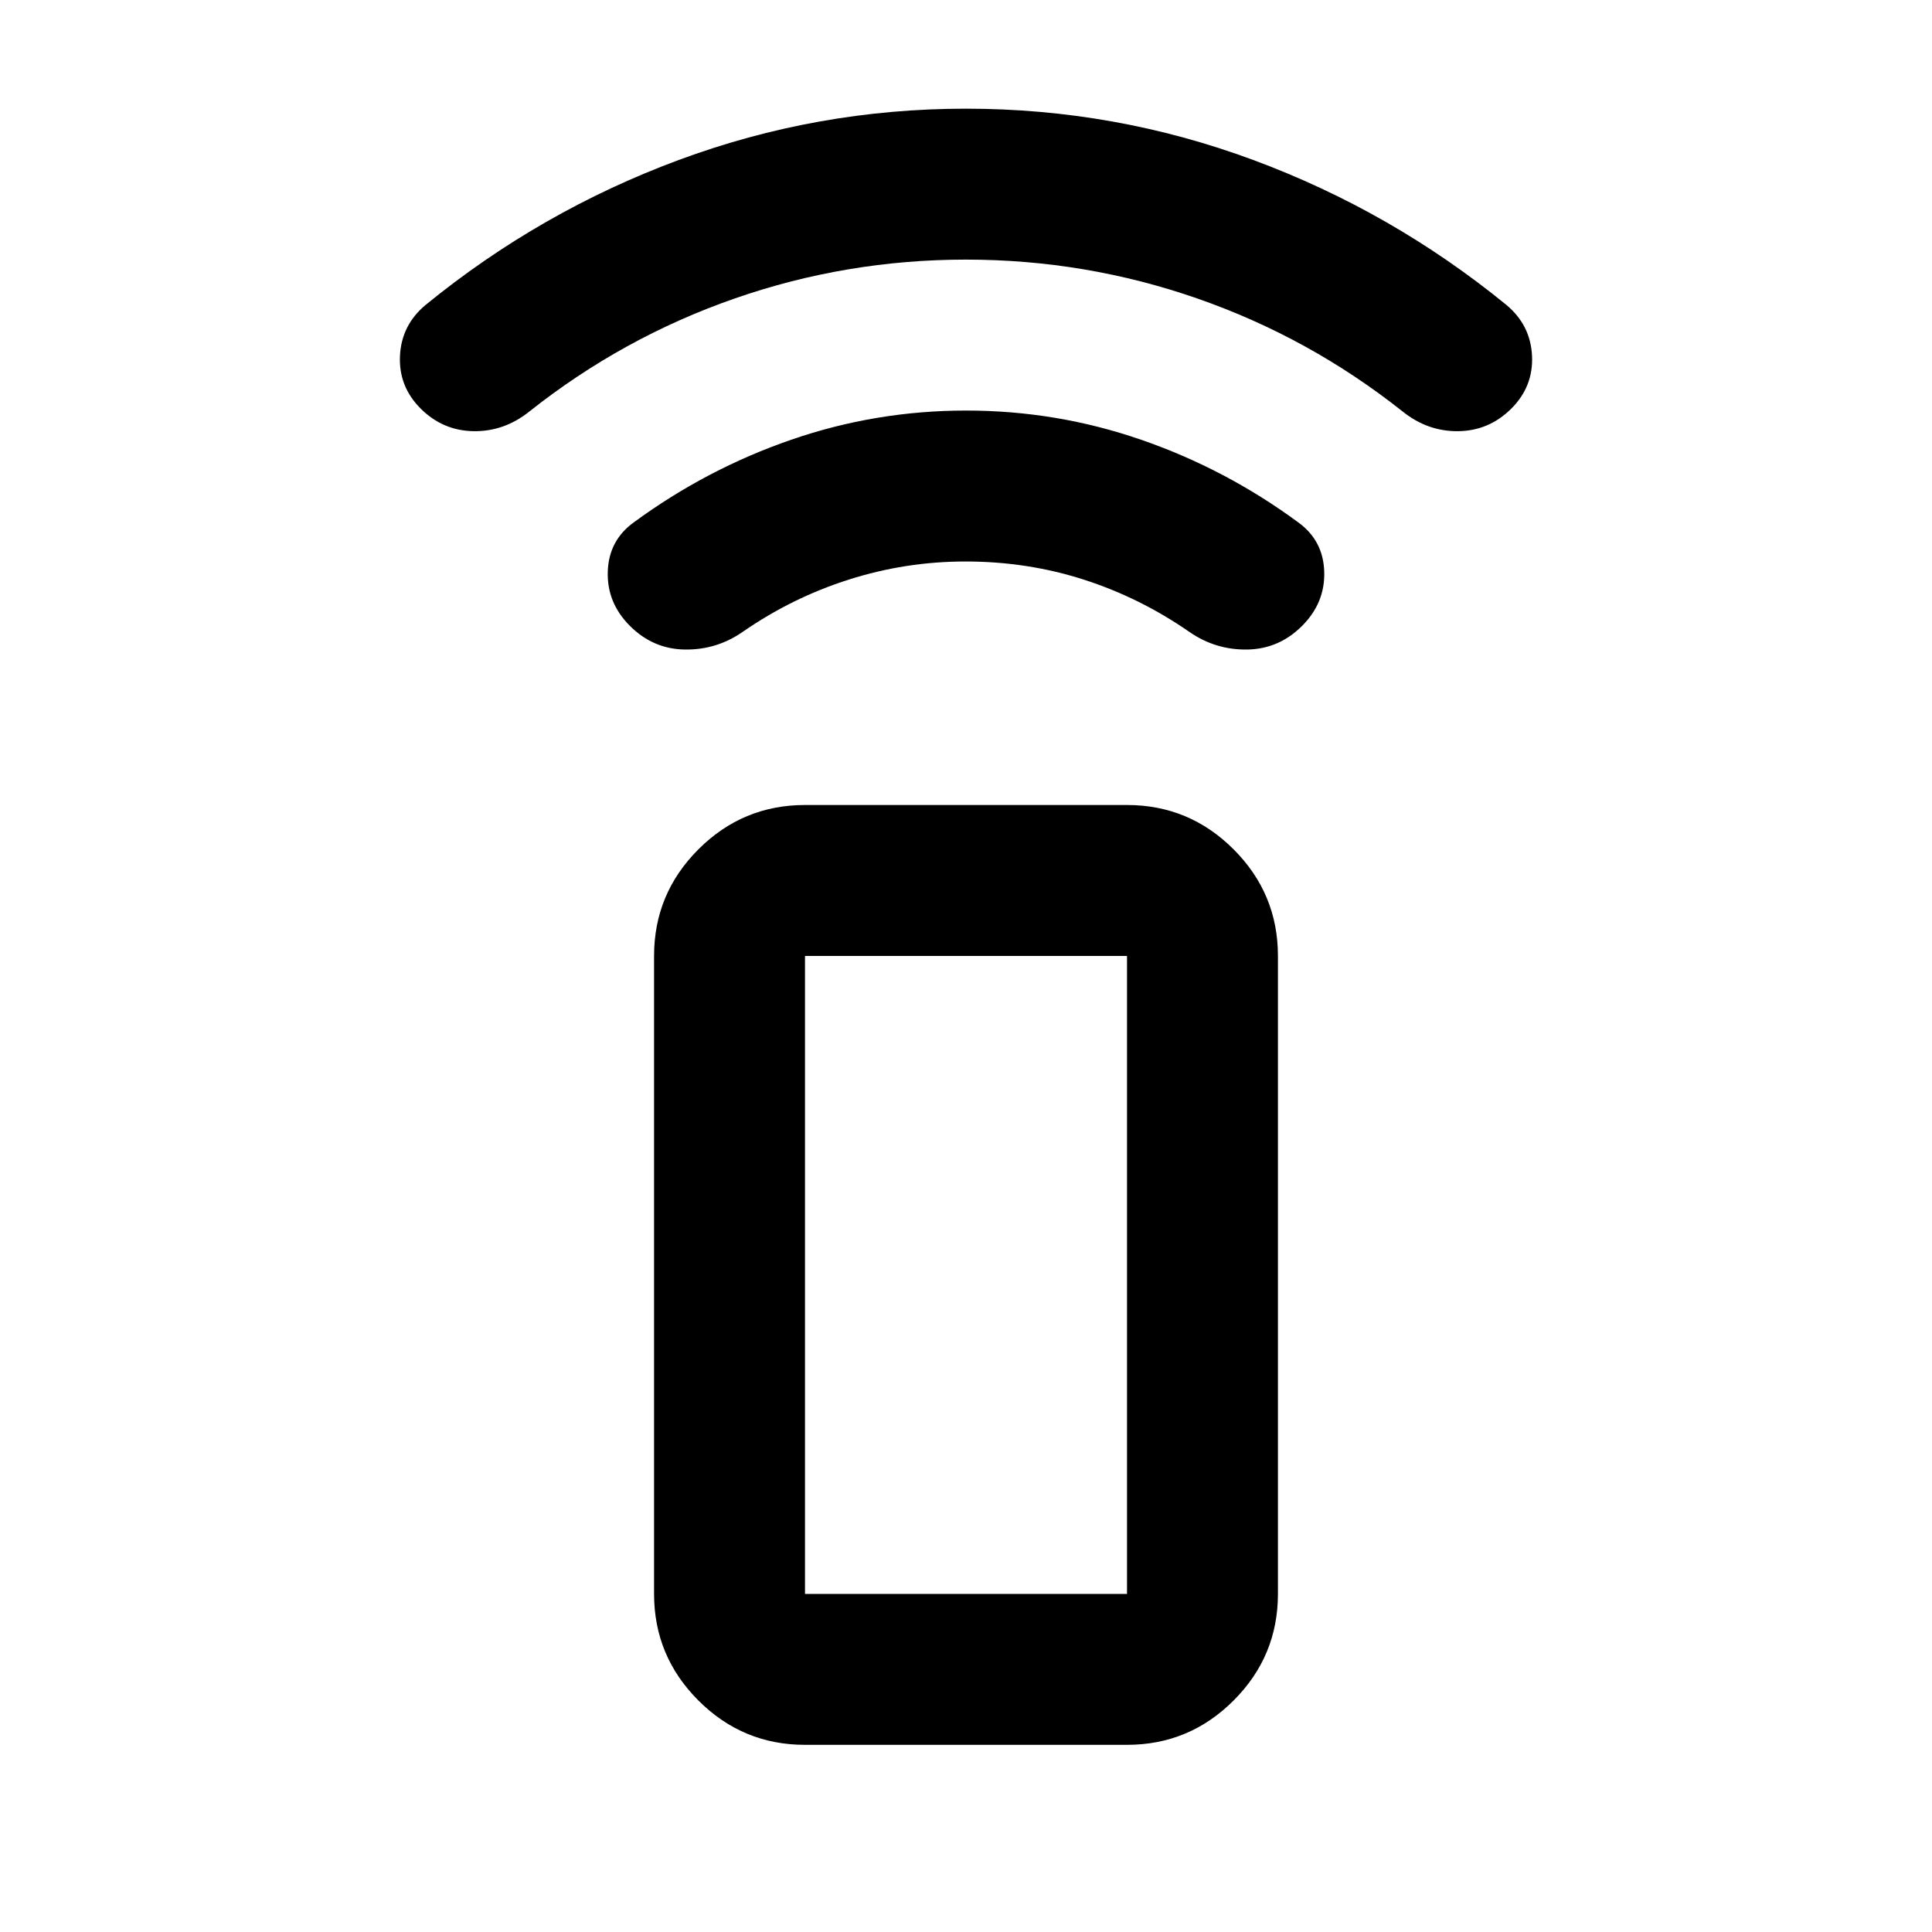 <svg xmlns="http://www.w3.org/2000/svg" height="24" viewBox="0 -960 960 960" width="24"><path d="M479.75-681q-29.75 0-58 9T369-646q-13 9-28.75 8.75T313-649q-11.5-11.5-11-27t13-24.5q36.14-26.5 78.14-41t86.93-14.5Q525-756 567-741.5q42 14.5 78 41 12.5 9 13 24.5t-11 27q-11.5 11.5-27.25 11.75T591-646q-24.5-17-52.5-26t-58.75-9Zm.25-150q-59.5 0-115.06 19.36T263-755.5q-12.5 10-27.75 9.75T209-757q-11-11-10.25-26.25t12.75-25.25q57-46.5 125.75-72T480-906q74 0 142.75 25.5t125.75 72q12 10 12.75 25.25T751-757q-11 11-26.25 11.25T697-755.5q-46.38-36.78-101.94-56.14Q539.5-831 480-831ZM400-93q-30.94 0-52.97-22.03Q325-137.06 325-168v-317q0-30.94 22.03-52.97Q369.06-560 400-560h160q30.94 0 52.97 22.03Q635-515.94 635-485v317q0 30.94-22.03 52.97Q590.94-93 560-93H400Zm160-75v-317H400v317h160Zm0 0H400h160Z"/></svg>